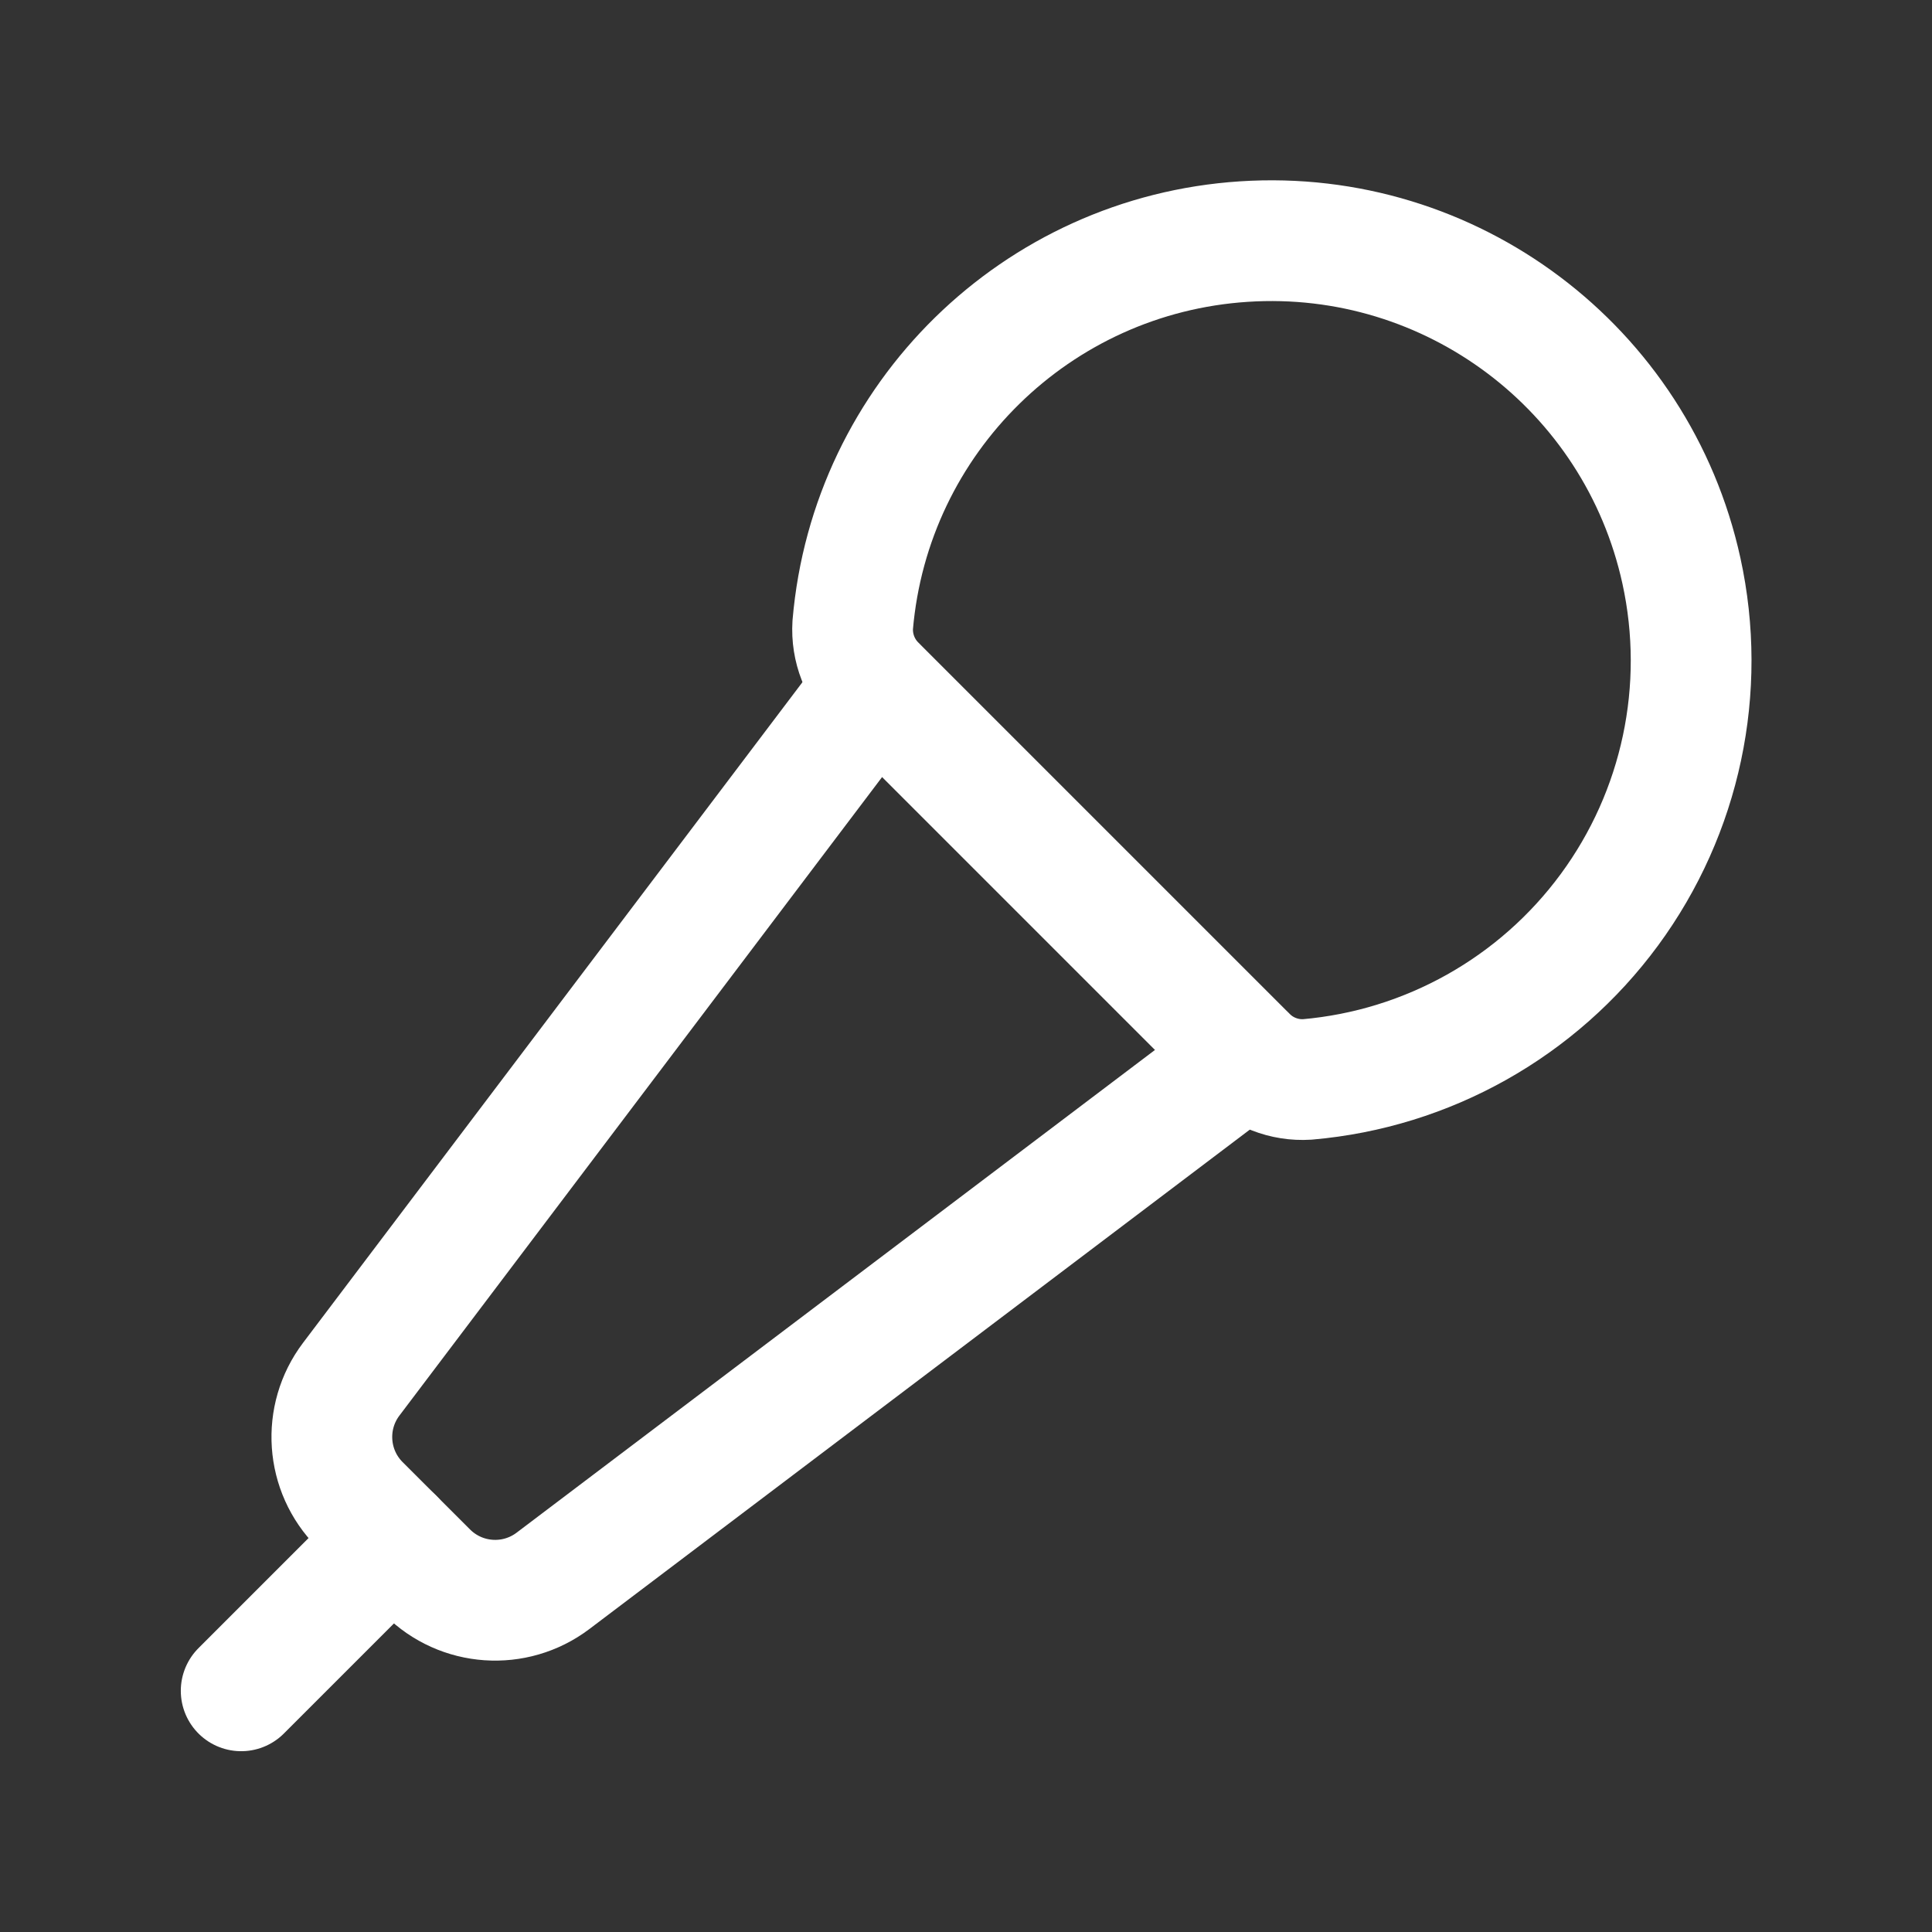 <svg width="24" height="24" viewBox="0 0 24 24" fill="none" xmlns="http://www.w3.org/2000/svg">
<rect x="0" y="0" width="24" height="24" fill="#333333" stroke="none"/>
<path fill-rule="evenodd" clip-rule="evenodd" d="M20.887 7.09C20.335 4.571 18.025 2.833 15.452 3.001C12.878 3.168 10.813 5.191 10.593 7.761C10.575 8.048 10.685 8.329 10.893 8.528L15.474 13.109C15.672 13.317 15.953 13.427 16.24 13.409C17.736 13.279 19.103 12.511 19.993 11.301C20.883 10.091 21.208 8.557 20.887 7.09V7.09Z" stroke="white" stroke-width="1.5" stroke-linecap="round" stroke-linejoin="round"/>
<path d="M15.485 13.123L6.868 19.639C6.394 19.996 5.73 19.95 5.31 19.531L4.47 18.692C4.051 18.272 4.005 17.607 4.363 17.133L10.877 8.516" stroke="white" stroke-width="1.5" stroke-linecap="round" stroke-linejoin="round"/>
<path d="M4.889 19.111L2.996 21.004" stroke="white" stroke-width="1.5" stroke-linecap="round" stroke-linejoin="round"/>
</svg>
